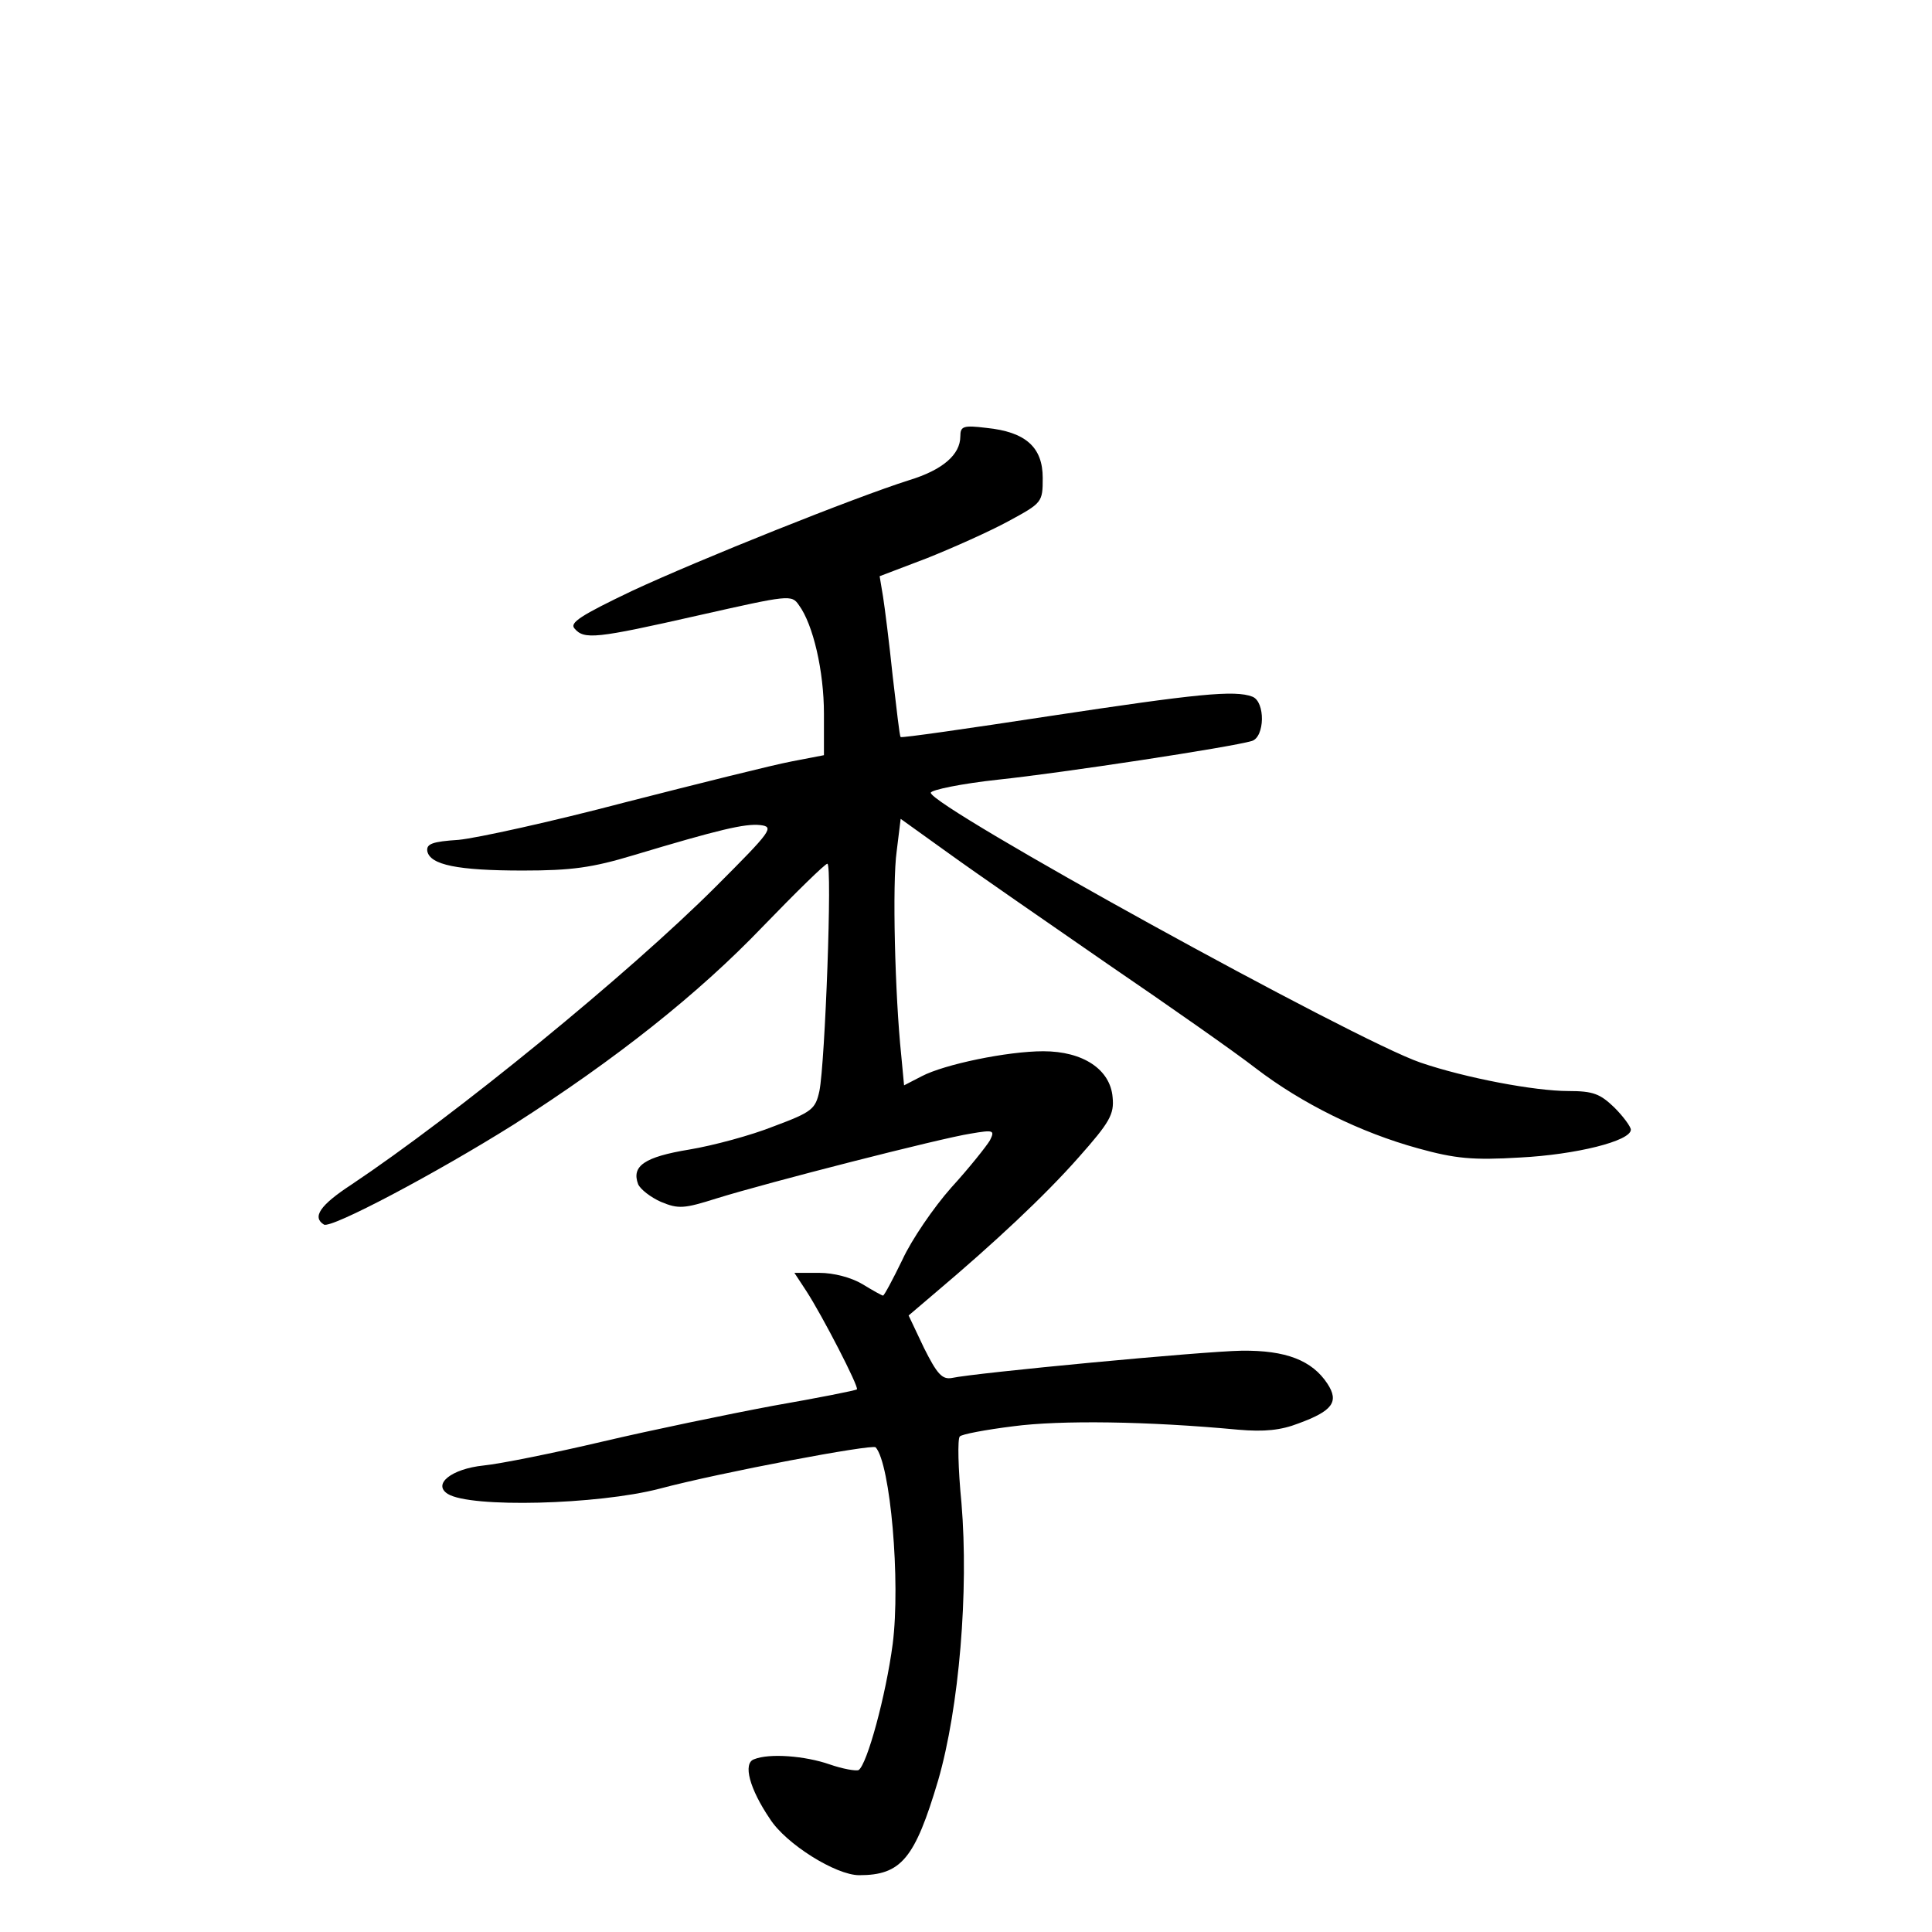<?xml version="1.0" standalone="no"?>
<!DOCTYPE svg PUBLIC "-//W3C//DTD SVG 20010904//EN"
 "http://www.w3.org/TR/2001/REC-SVG-20010904/DTD/svg10.dtd">
<svg version="1.0" xmlns="http://www.w3.org/2000/svg"
 width="340pt" height="340pt" viewBox="0 0 340 340"
 preserveAspectRatio="xMidYMid meet">
<g transform="translate(0,340) scale(0.1,-0.1)"
fill="#000000" stroke="none">
<path d="M1690 2632 c0 -32 -31 -59 -90 -77 -95 -30 -370 -140 -488 -195 -90
-43 -110 -56 -101 -66 17 -20 37 -18 218 23 160 36 164 37 177 18 25 -34 44
-116 44 -191 l0 -73 -57 -11 c-32 -6 -164 -39 -293 -72 -129 -34 -261 -63
-293 -66 -46 -3 -57 -7 -55 -20 5 -24 53 -34 168 -34 86 0 122 5 195 27 150
45 196 56 223 53 25 -3 20 -10 -78 -108 -154 -154 -458 -402 -642 -525 -55
-36 -69 -57 -48 -70 12 -8 197 90 334 176 180 115 325 230 438 348 59 61 110
111 114 111 9 0 -4 -351 -14 -400 -7 -32 -13 -37 -80 -62 -40 -16 -107 -34
-149 -41 -79 -13 -102 -29 -90 -61 4 -9 22 -23 40 -31 31 -13 41 -12 98 6 90
28 395 106 447 114 41 7 43 6 34 -12 -6 -10 -36 -48 -68 -83 -31 -35 -70 -92
-86 -127 -17 -35 -32 -63 -34 -63 -2 0 -18 9 -36 20 -20 12 -51 20 -76 20
l-44 0 21 -32 c28 -43 93 -169 89 -173 -2 -2 -68 -15 -148 -29 -80 -15 -215
-43 -300 -63 -85 -20 -179 -39 -209 -42 -57 -6 -90 -33 -63 -50 40 -25 264
-19 372 9 109 29 375 79 381 73 26 -29 44 -236 30 -346 -12 -91 -45 -212 -60
-222 -5 -2 -28 2 -51 10 -43 15 -106 20 -133 9 -20 -7 -8 -52 28 -105 28 -44
116 -99 157 -99 74 0 98 29 139 167 37 128 54 333 41 488 -6 61 -7 113 -3 117
3 4 46 12 94 18 83 11 236 9 396 -6 46 -4 75 -1 106 11 60 22 72 38 51 70 -27
41 -73 59 -151 58 -68 -1 -469 -39 -510 -48 -17 -3 -26 7 -49 53 l-27 57 47
40 c103 87 192 170 252 238 55 62 63 76 60 106 -4 49 -52 81 -122 81 -63 0
-174 -23 -214 -44 l-31 -16 -5 53 c-11 105 -16 303 -8 359 l7 57 85 -61 c47
-34 173 -121 280 -195 107 -73 224 -155 260 -183 81 -62 184 -113 286 -141 65
-18 96 -21 179 -16 98 5 195 29 195 49 0 5 -13 23 -29 39 -25 24 -37 29 -81
29 -59 0 -181 23 -260 50 -115 39 -864 452 -862 475 1 5 54 16 119 23 113 12
409 57 446 68 23 7 24 69 1 78 -31 12 -98 5 -356 -34 -144 -22 -262 -39 -263
-37 -2 1 -7 49 -14 107 -6 58 -14 121 -17 140 l-6 36 84 32 c45 18 110 47 143
65 59 32 60 33 60 76 0 54 -30 81 -99 88 -41 5 -46 3 -46 -15z"/>
</g>
</svg>
